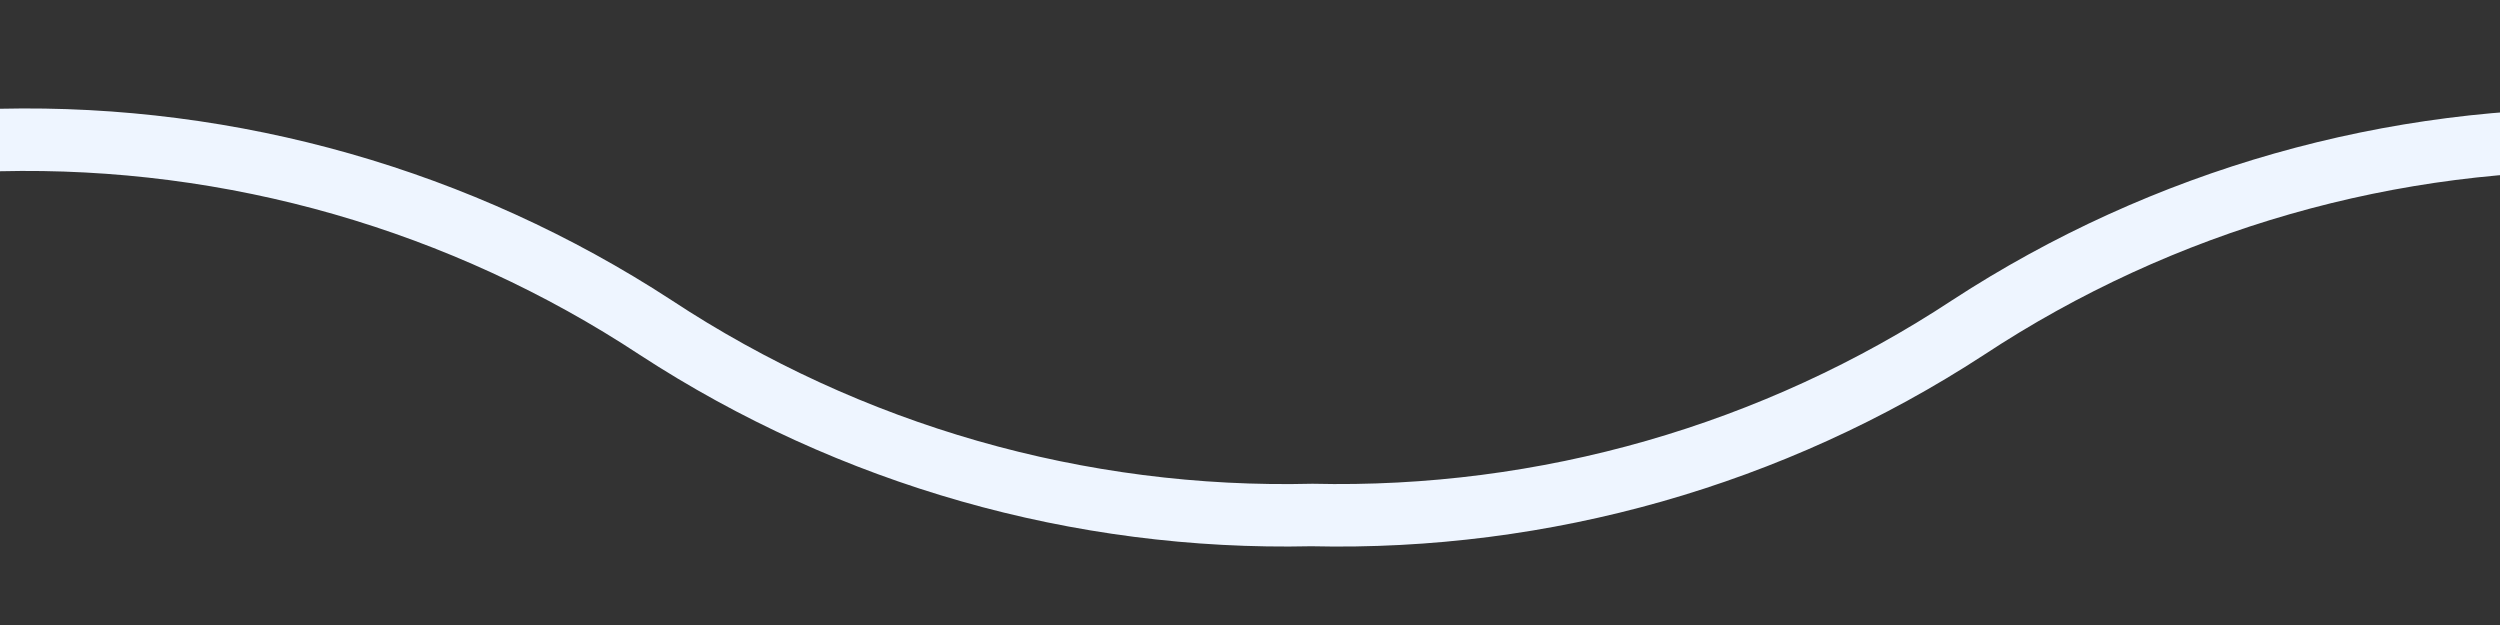 <?xml version="1.0" encoding="utf-8"?>
<!-- Generator: Adobe Illustrator 21.0.0, SVG Export Plug-In . SVG Version: 6.00 Build 0)  -->
<svg version="1.1" xmlns="http://www.w3.org/2000/svg" xmlns:xlink="http://www.w3.org/1999/xlink" x="0px" y="0px"
	 viewBox="0 0 20 5" style="enable-background:new 0 0 21 5;" xml:space="preserve">
<rect x="0" y="0" width="20" height="5" fill="#333333" stroke="none"/>
<path fill="#EEF5FF" d="M10.49,4.37c-1.903,0.042-3.775-0.491-5.37-1.53
	C3.603,1.84,1.817,1.327,0,1.37v-0.5c1.903-0.043,3.775,0.491,5.37,1.53
	c1.52,1.002,3.31,1.515,5.13,1.47c1.817,0.043,3.603-0.47,5.12-1.47
	C17.218,1.359,19.093,0.826,21,0.87v0.5c-1.82-0.045-3.61,0.468-5.13,1.47
	C14.272,3.881,12.397,4.414,10.49,4.37z"/>
</svg>
